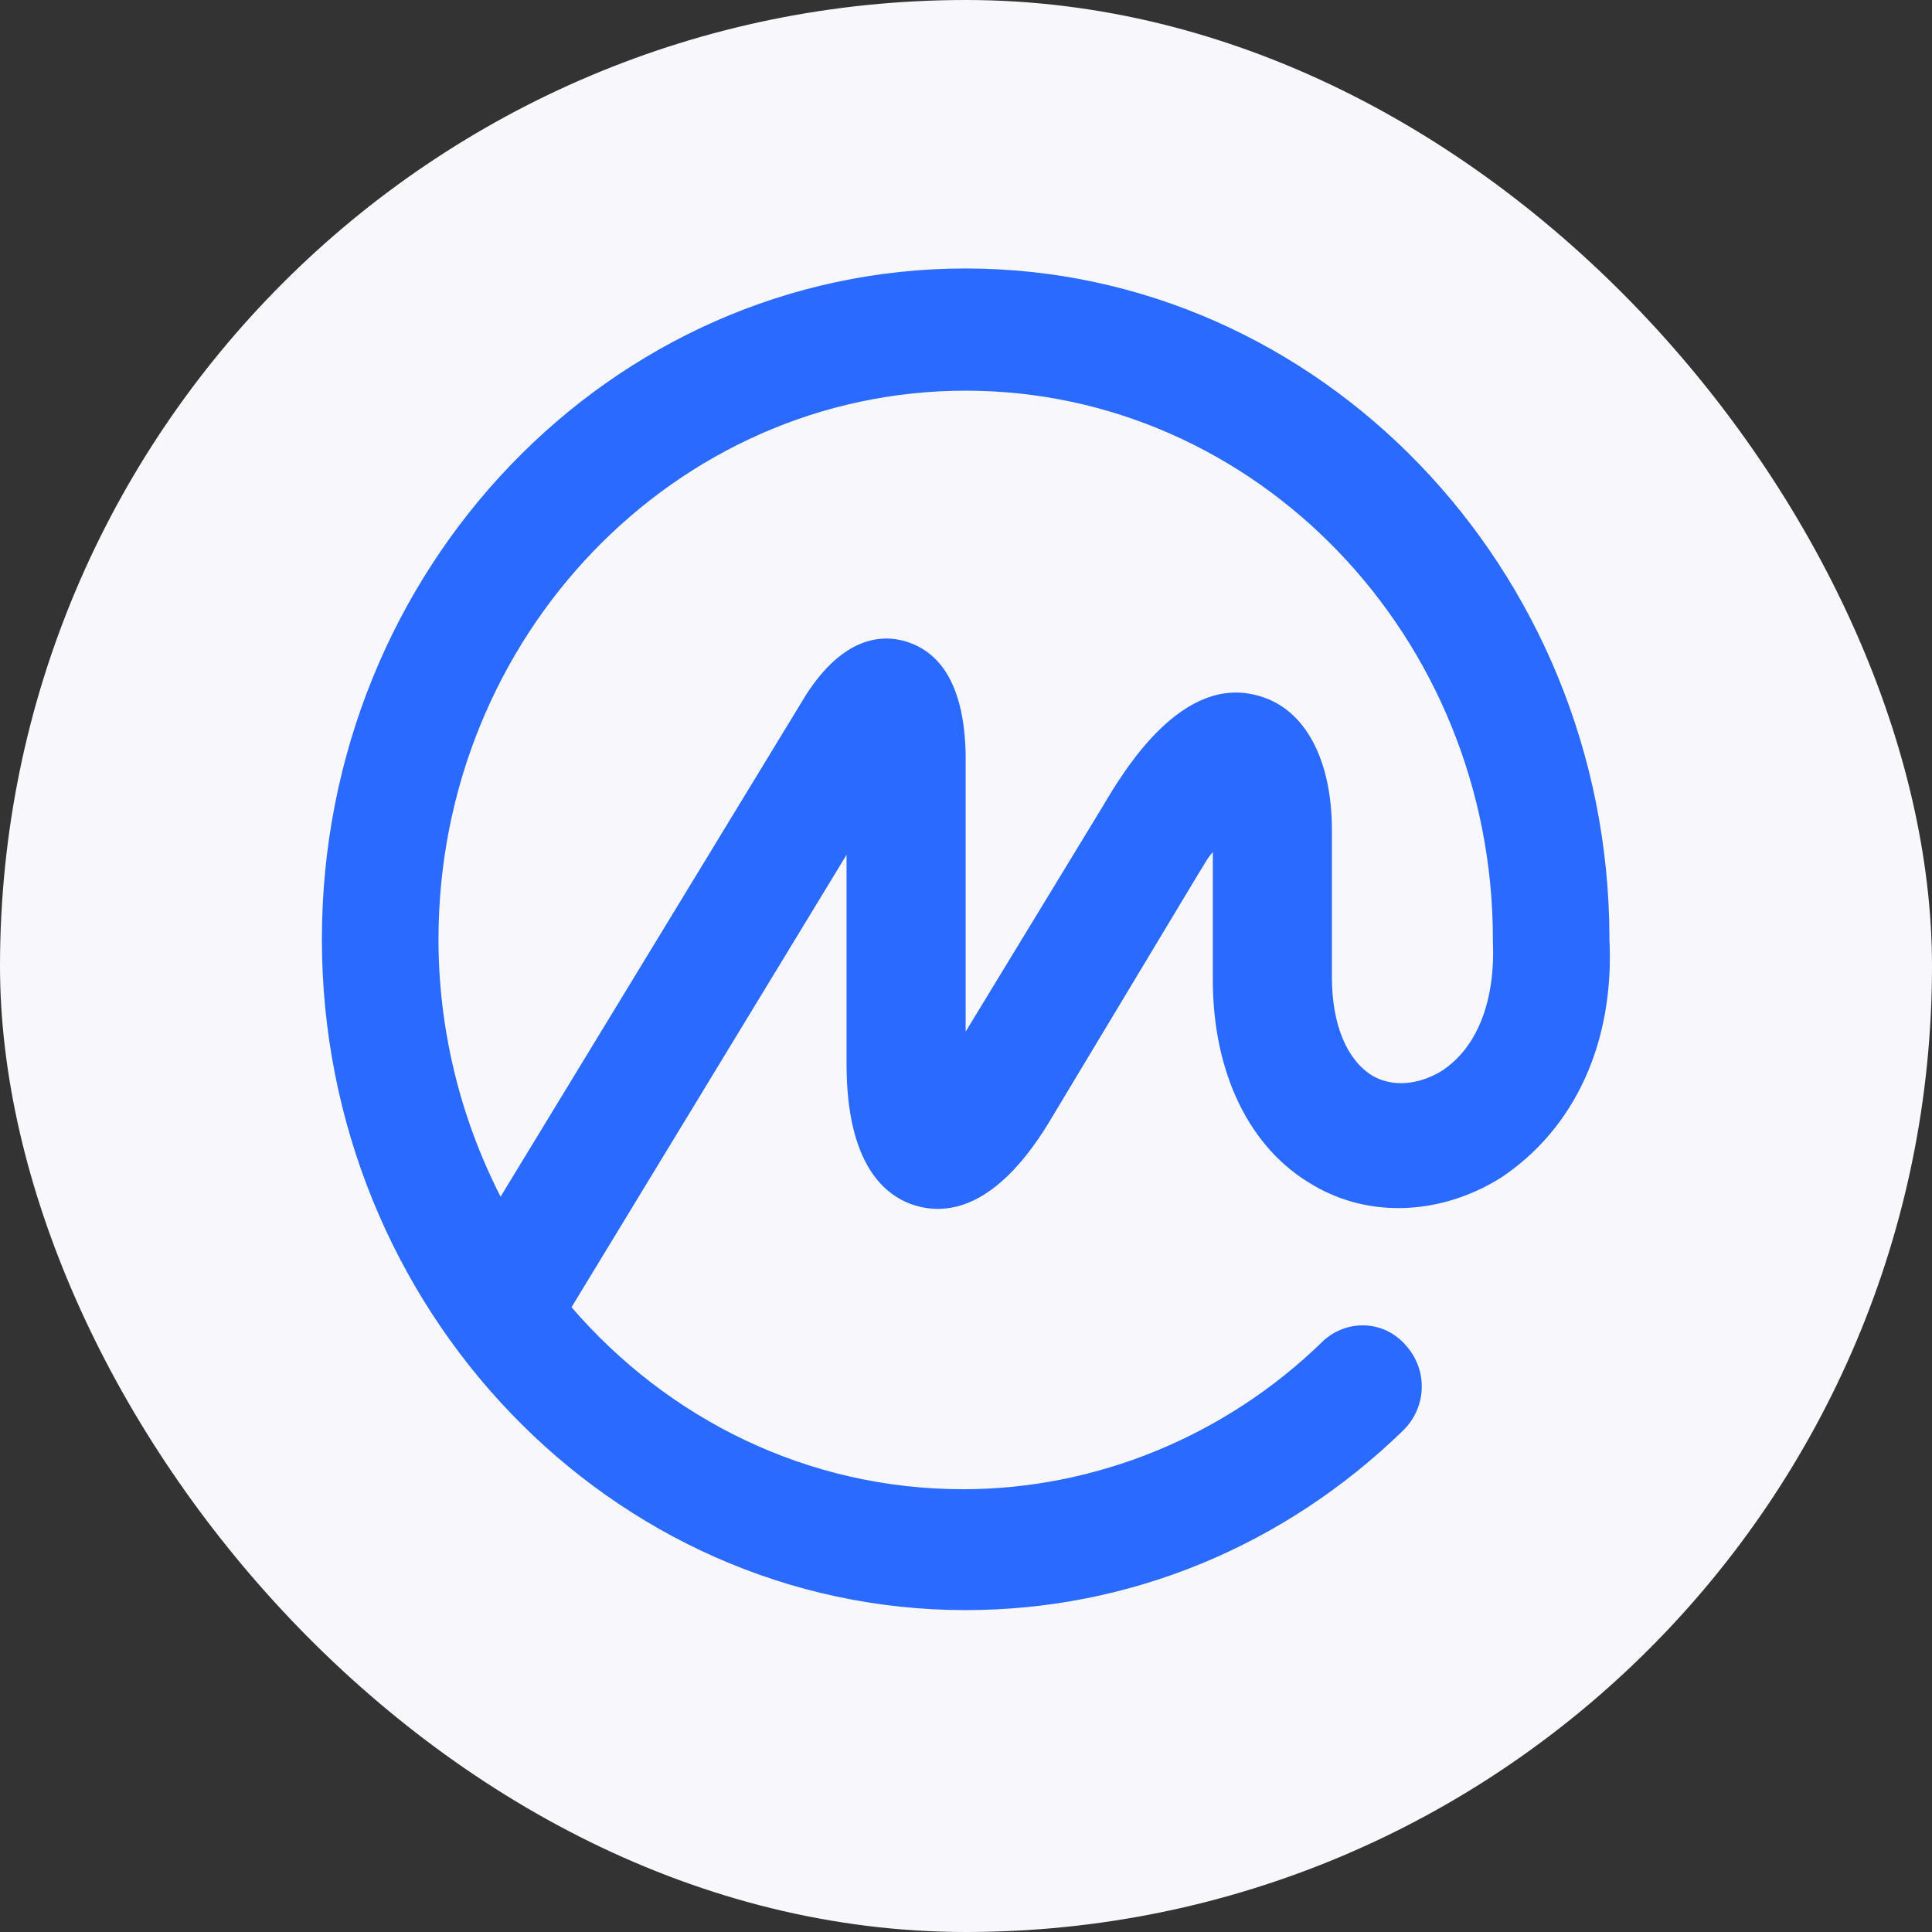 <svg width="28" height="28" viewBox="0 0 28 28" fill="none" xmlns="http://www.w3.org/2000/svg">
<rect x="0" y="0" width="28" height="28" fill="#333333" stroke="none"/>
<rect width="28" height="28" rx="14" fill="#F7F7FC"/>
<path d="M20.901 15.516C20.57 15.723 20.185 15.761 19.891 15.591C19.523 15.365 19.303 14.856 19.303 14.159V12.03C19.303 11.013 18.917 10.278 18.256 10.089C17.136 9.75 16.291 11.163 15.979 11.691L13.995 14.951V10.937C13.977 10.014 13.683 9.468 13.132 9.298C12.765 9.185 12.214 9.242 11.681 10.071L7.255 17.343C6.667 16.194 6.355 14.913 6.355 13.613C6.355 9.223 9.789 5.662 13.995 5.662C18.201 5.662 21.636 9.223 21.636 13.613V13.632V13.65C21.672 14.498 21.415 15.177 20.901 15.516ZM23.325 13.613V13.594V13.575C23.307 8.243 19.119 3.891 13.995 3.891C8.853 3.891 4.665 8.243 4.665 13.613C4.665 18.964 8.853 23.335 13.995 23.335C16.364 23.335 18.605 22.412 20.332 20.735C20.681 20.396 20.699 19.849 20.368 19.491C20.056 19.133 19.523 19.115 19.175 19.435C19.175 19.435 19.175 19.435 19.156 19.454C17.76 20.81 15.887 21.583 13.959 21.583C11.699 21.583 9.679 20.565 8.283 18.945L12.269 12.388V15.422C12.269 16.872 12.82 17.343 13.279 17.475C13.738 17.607 14.436 17.513 15.189 16.288L17.375 12.652C17.448 12.539 17.503 12.426 17.577 12.351V14.197C17.577 15.553 18.109 16.646 19.028 17.174C19.854 17.664 20.901 17.607 21.764 17.061C22.829 16.345 23.399 15.101 23.325 13.613Z" fill="#2B6AFF"/>
</svg>
